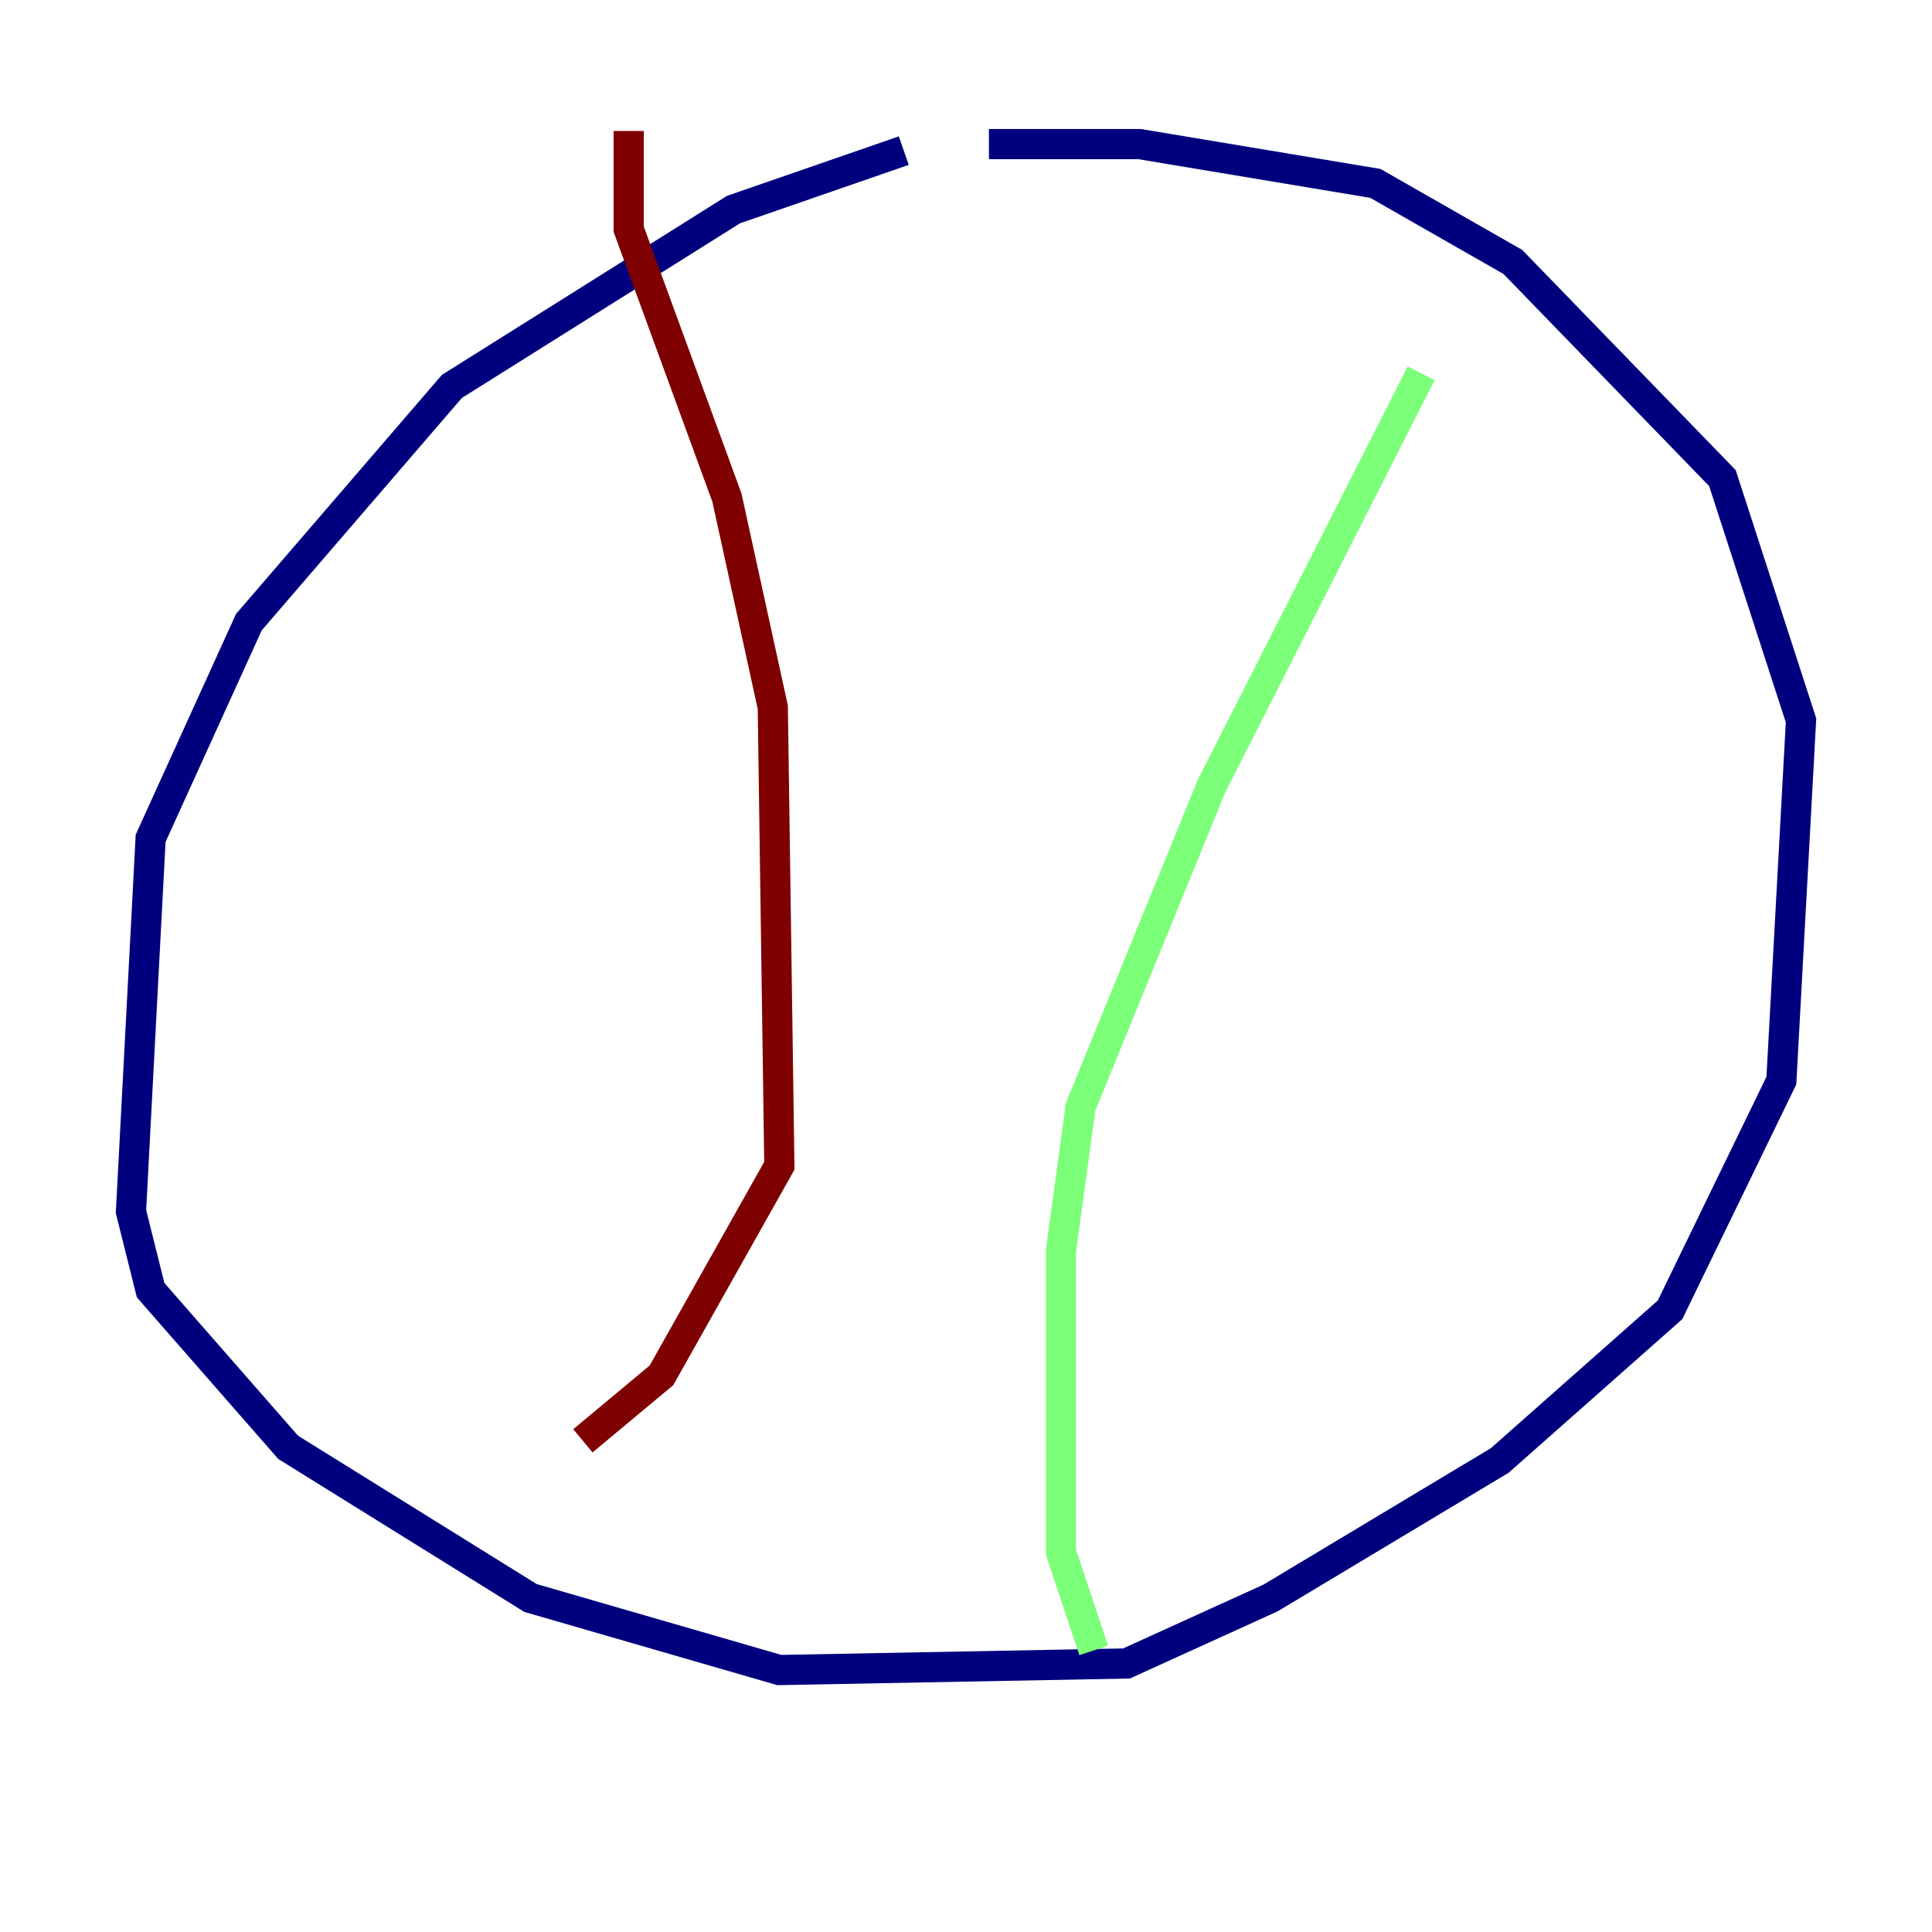 <?xml version="1.0" encoding="utf-8" ?>
<svg baseProfile="tiny" height="128" version="1.2" viewBox="0,0,128,128" width="128" xmlns="http://www.w3.org/2000/svg" xmlns:ev="http://www.w3.org/2001/xml-events" xmlns:xlink="http://www.w3.org/1999/xlink"><defs /><polyline fill="none" points="59.878,9.98 48.597,13.885 29.939,25.6 16.488,41.22 9.98,55.539 8.678,80.271 9.98,85.478 19.091,95.891 35.146,105.871 51.634,110.644 74.63,110.21 84.176,105.871 99.363,96.759 110.644,86.78 118.02,71.593 119.322,47.729 114.115,31.675 100.231,17.356 91.119,12.149 75.498,9.546 65.519,9.546" stroke="#00007f" stroke-width="2" /><polyline fill="none" points="94.156,24.732 80.271,52.068 71.593,73.329 70.291,82.875 70.291,102.834 72.461,109.342" stroke="#7cff79" stroke-width="2" /><polyline fill="none" points="41.654,8.678 41.654,15.186 48.163,32.976 51.2,46.861 51.634,77.234 43.824,91.119 38.617,95.458" stroke="#7f0000" stroke-width="2" /></svg>